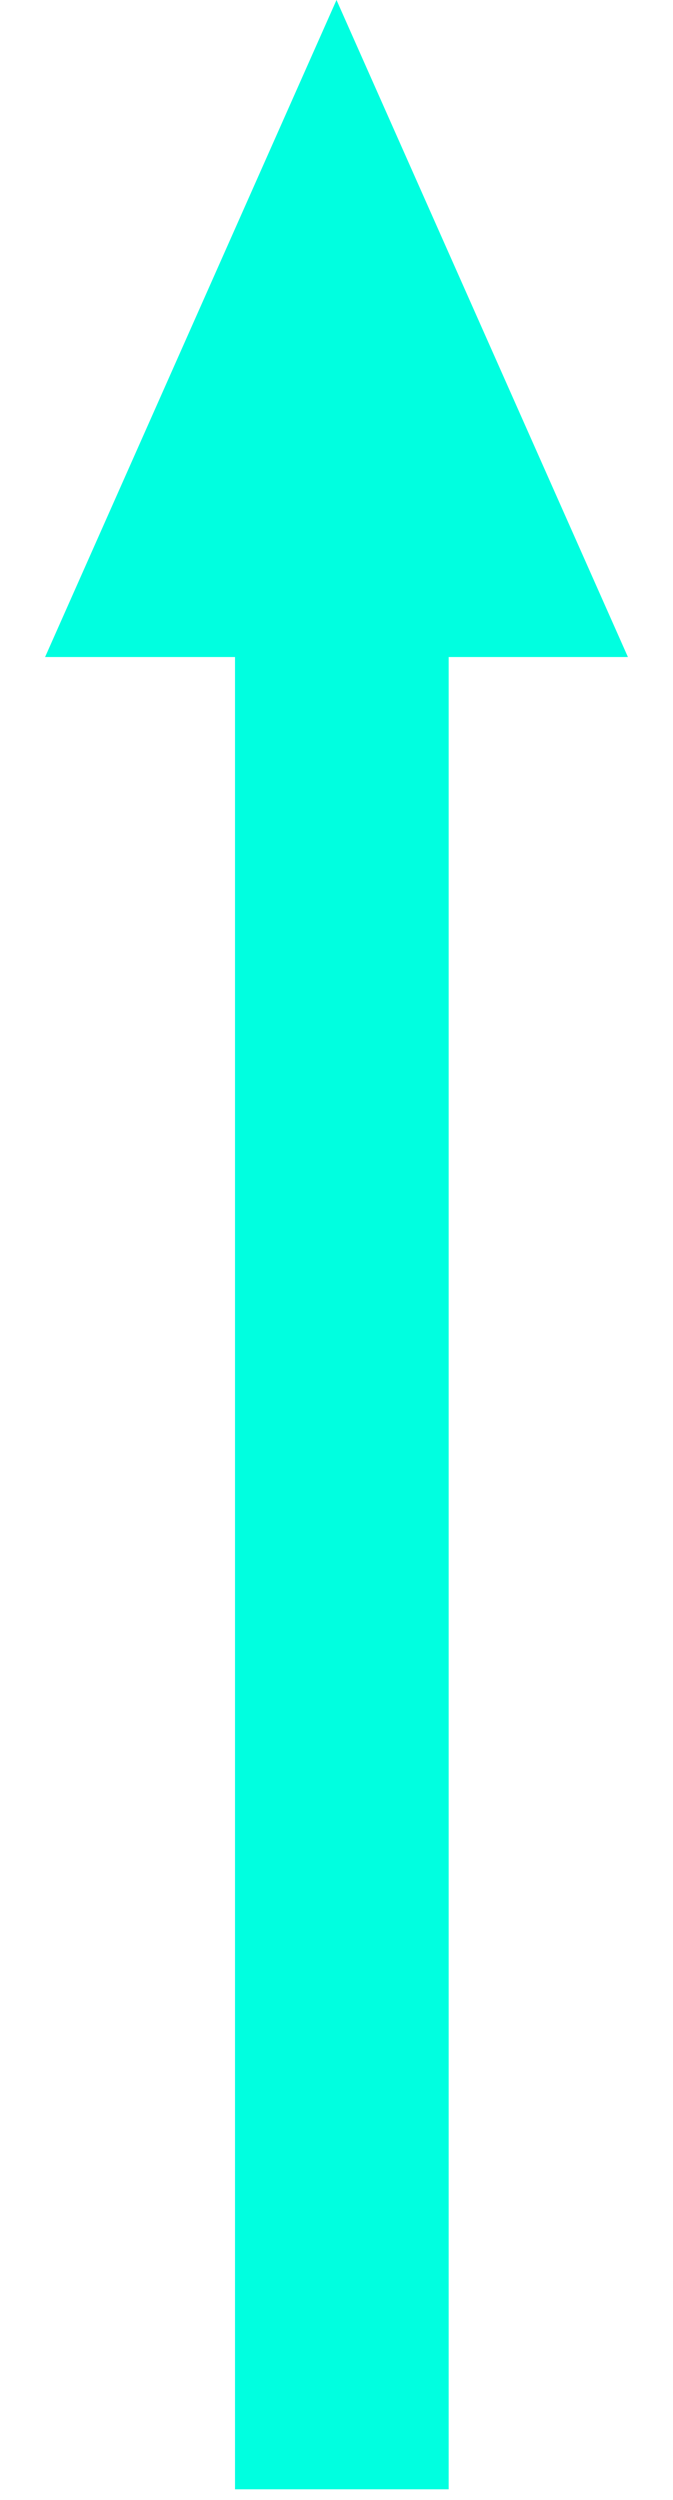 <svg width="63" height="234" viewBox="0 0 63 234" fill="none" xmlns="http://www.w3.org/2000/svg">
<line x1="32" y1="233.006" x2="32" y2="58.994" stroke="#00FFE0" stroke-width="20"/>
<path d="M31.5 0L58.78 61.5H4.22L31.5 0Z" fill="#00FFE0"/>
</svg>
